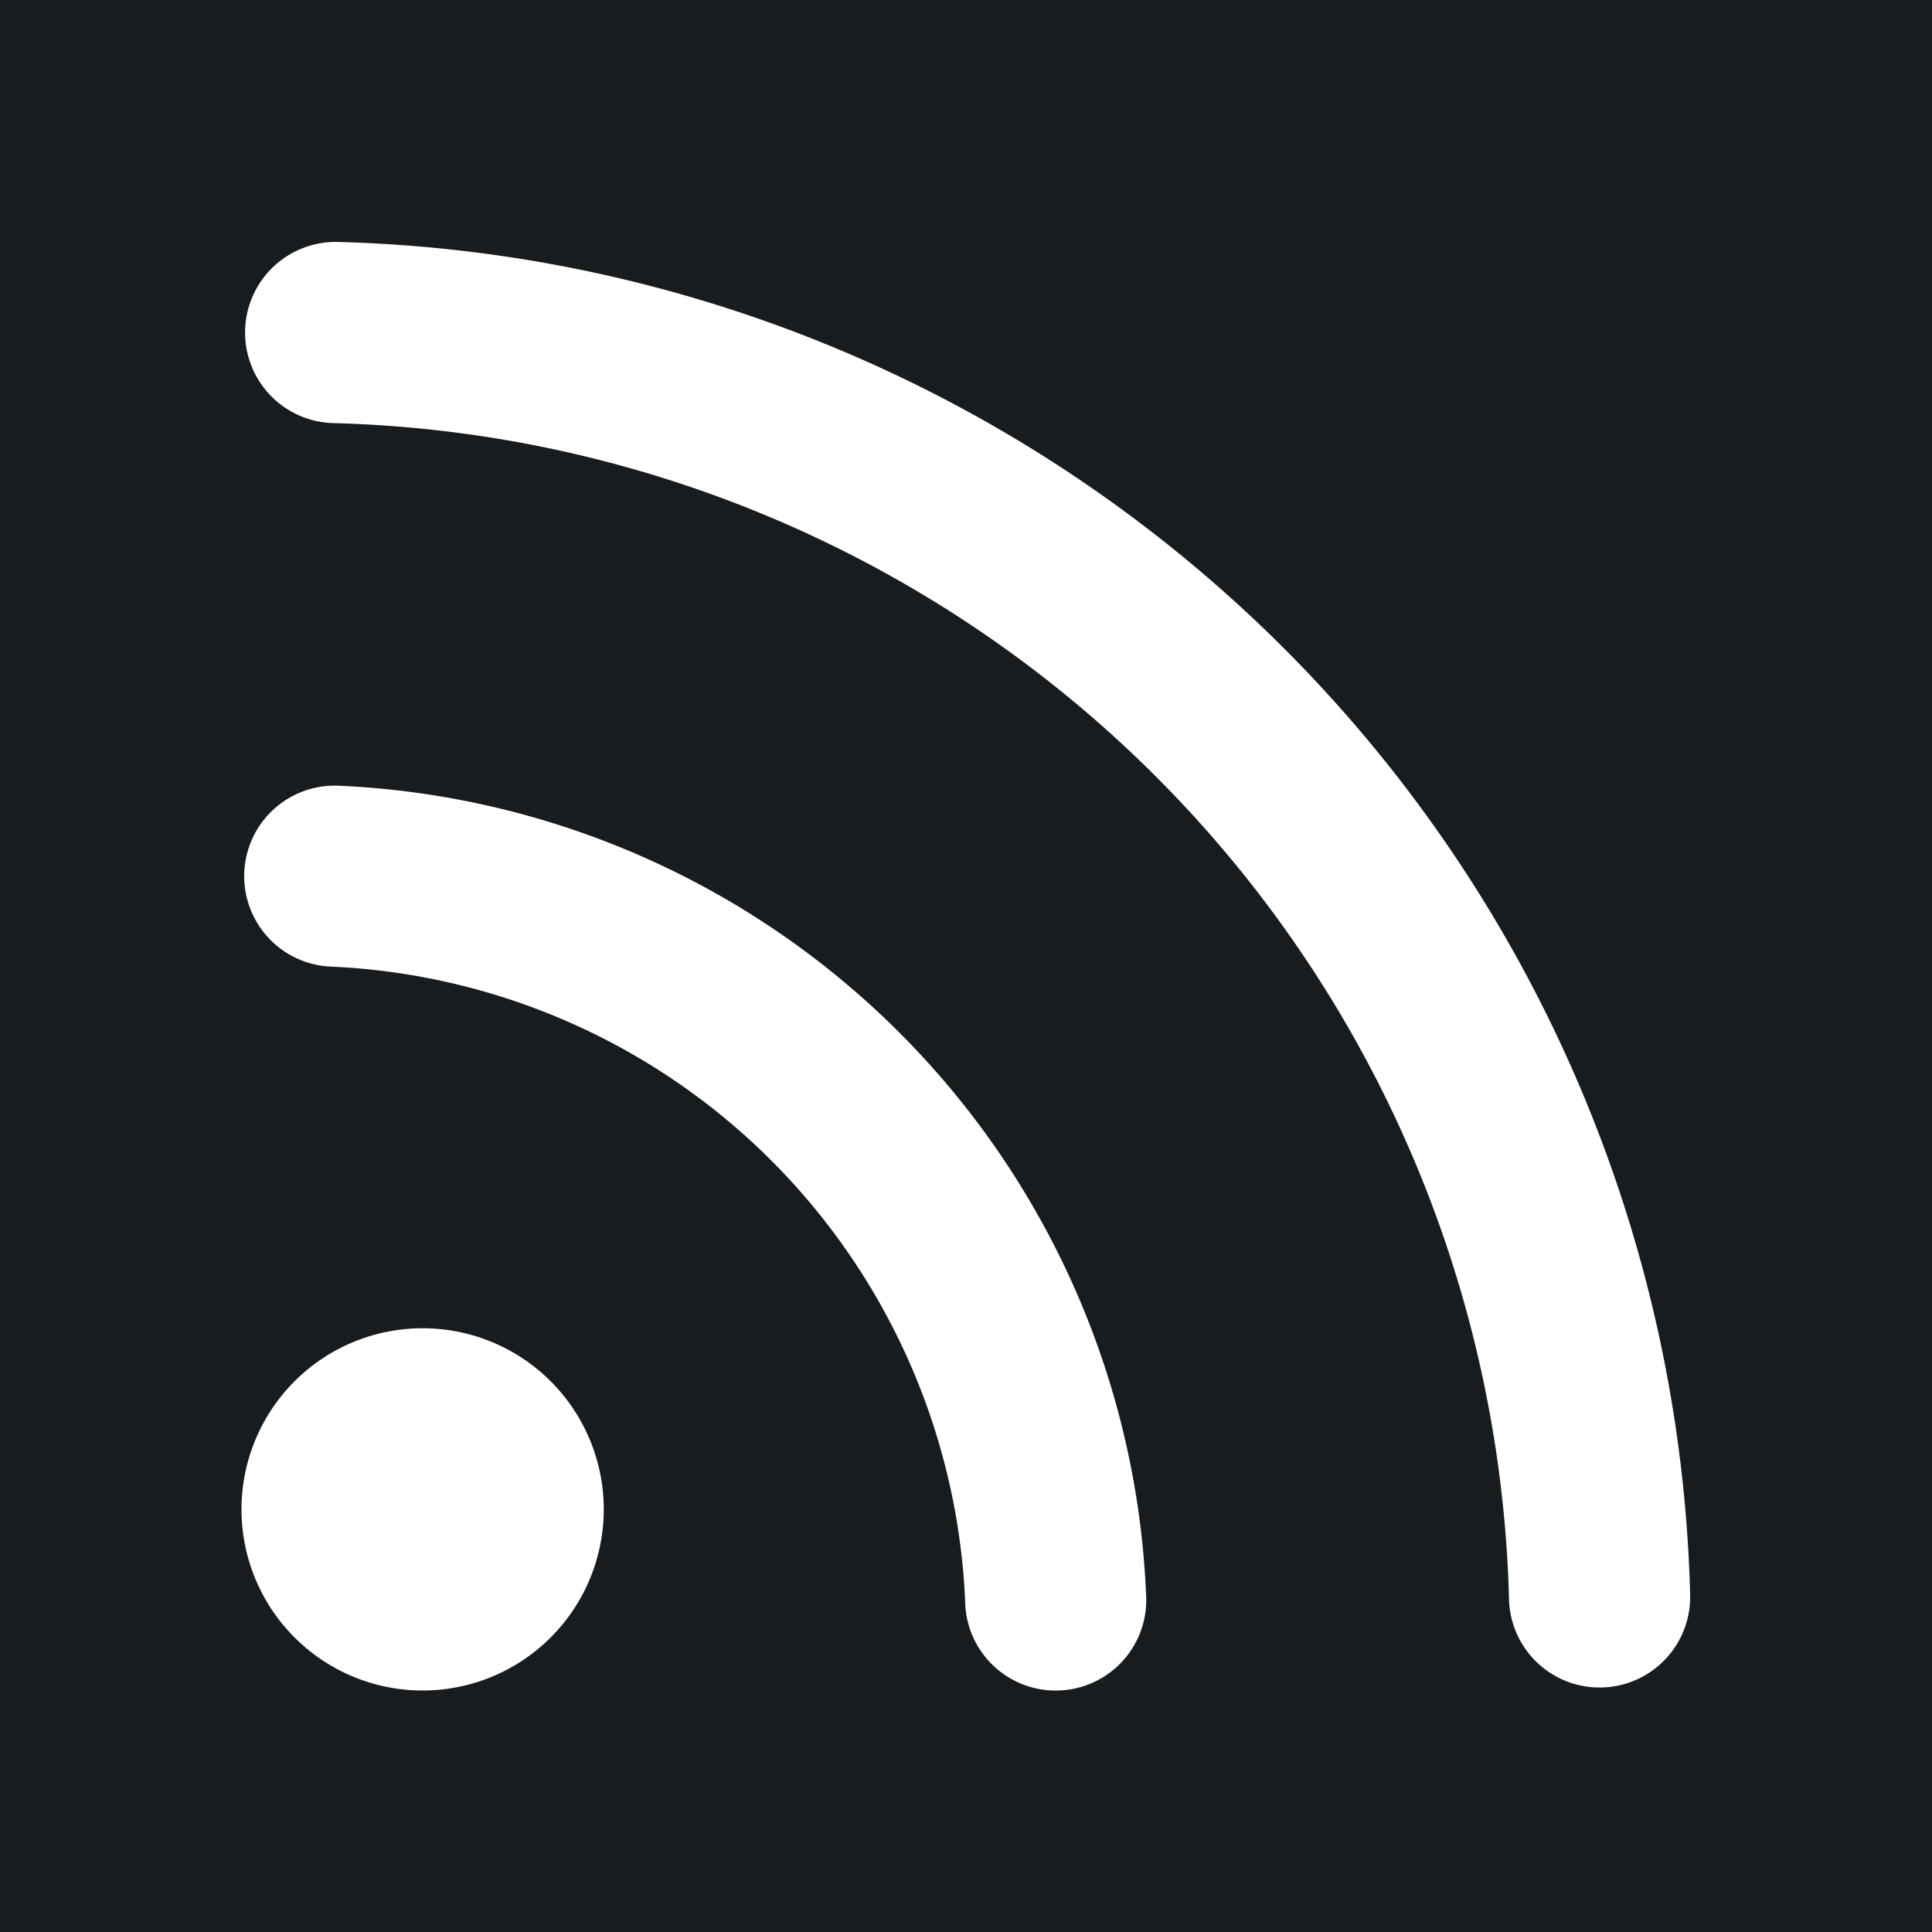 <svg xmlns="http://www.w3.org/2000/svg" width="32" height="32" fill="none" viewBox="0 0 16 16"><path fill="#181c1f" d="M0 0h16v16H0z"/><path fill="#fff" fill-rule="evenodd" d="M2.8 2.004a.75.75 0 1 0-.04 1.5 10 10 0 0 1 9.737 9.74.75.75 0 0 0 1.5-.038A11.5 11.5 0 0 0 2.798 2.004m-.775 5.22a.75.75 0 0 1 .783-.717 7 7 0 0 1 6.685 6.69.75.75 0 1 1-1.498.065A5.5 5.5 0 0 0 2.74 8.005a.75.75 0 0 1-.717-.782M5 12.5a1.5 1.5 0 1 1-3 0 1.5 1.5 0 0 1 3 0" clip-rule="evenodd"/></svg>